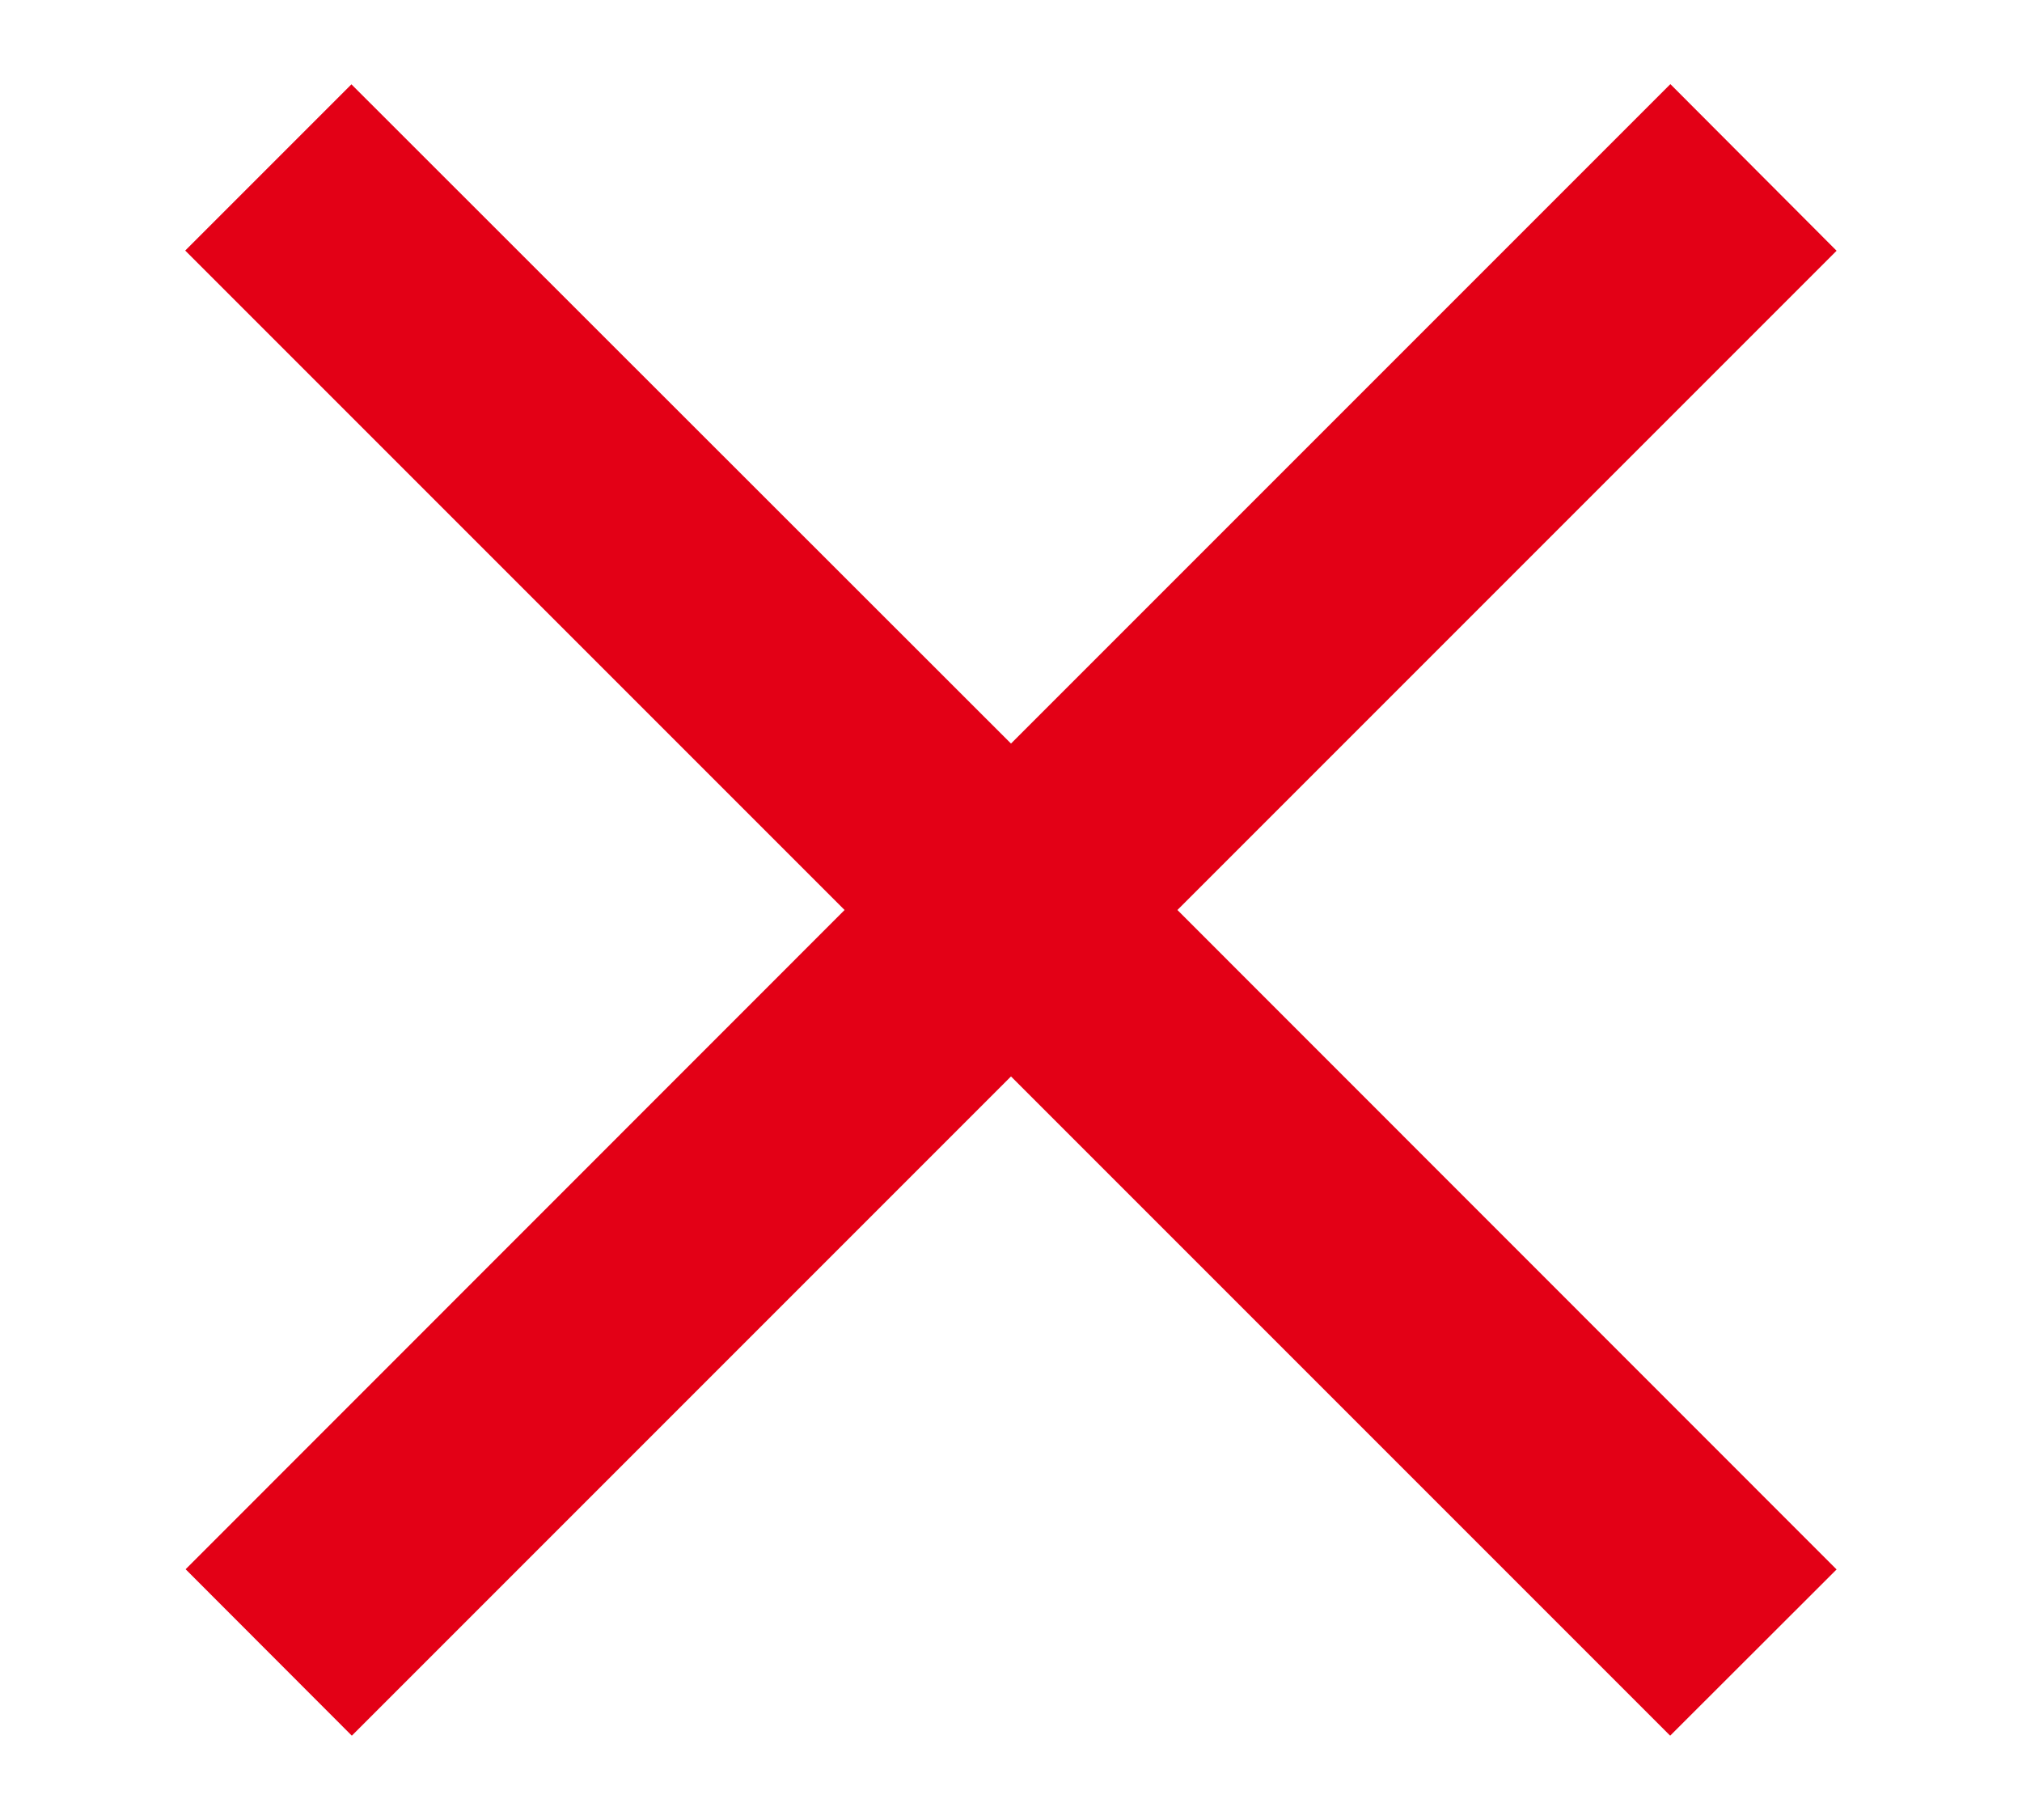 <svg width="10" height="9" fill="none" xmlns="http://www.w3.org/2000/svg"><path d="M9.083 1.24 8.261.416 5 3.677 1.738.417l-.822.822L4.177 4.5.918 7.76l.822.823L5 5.323l3.26 3.26.823-.822L5.823 4.5l3.26-3.26Z" fill="#E30016"/></svg>